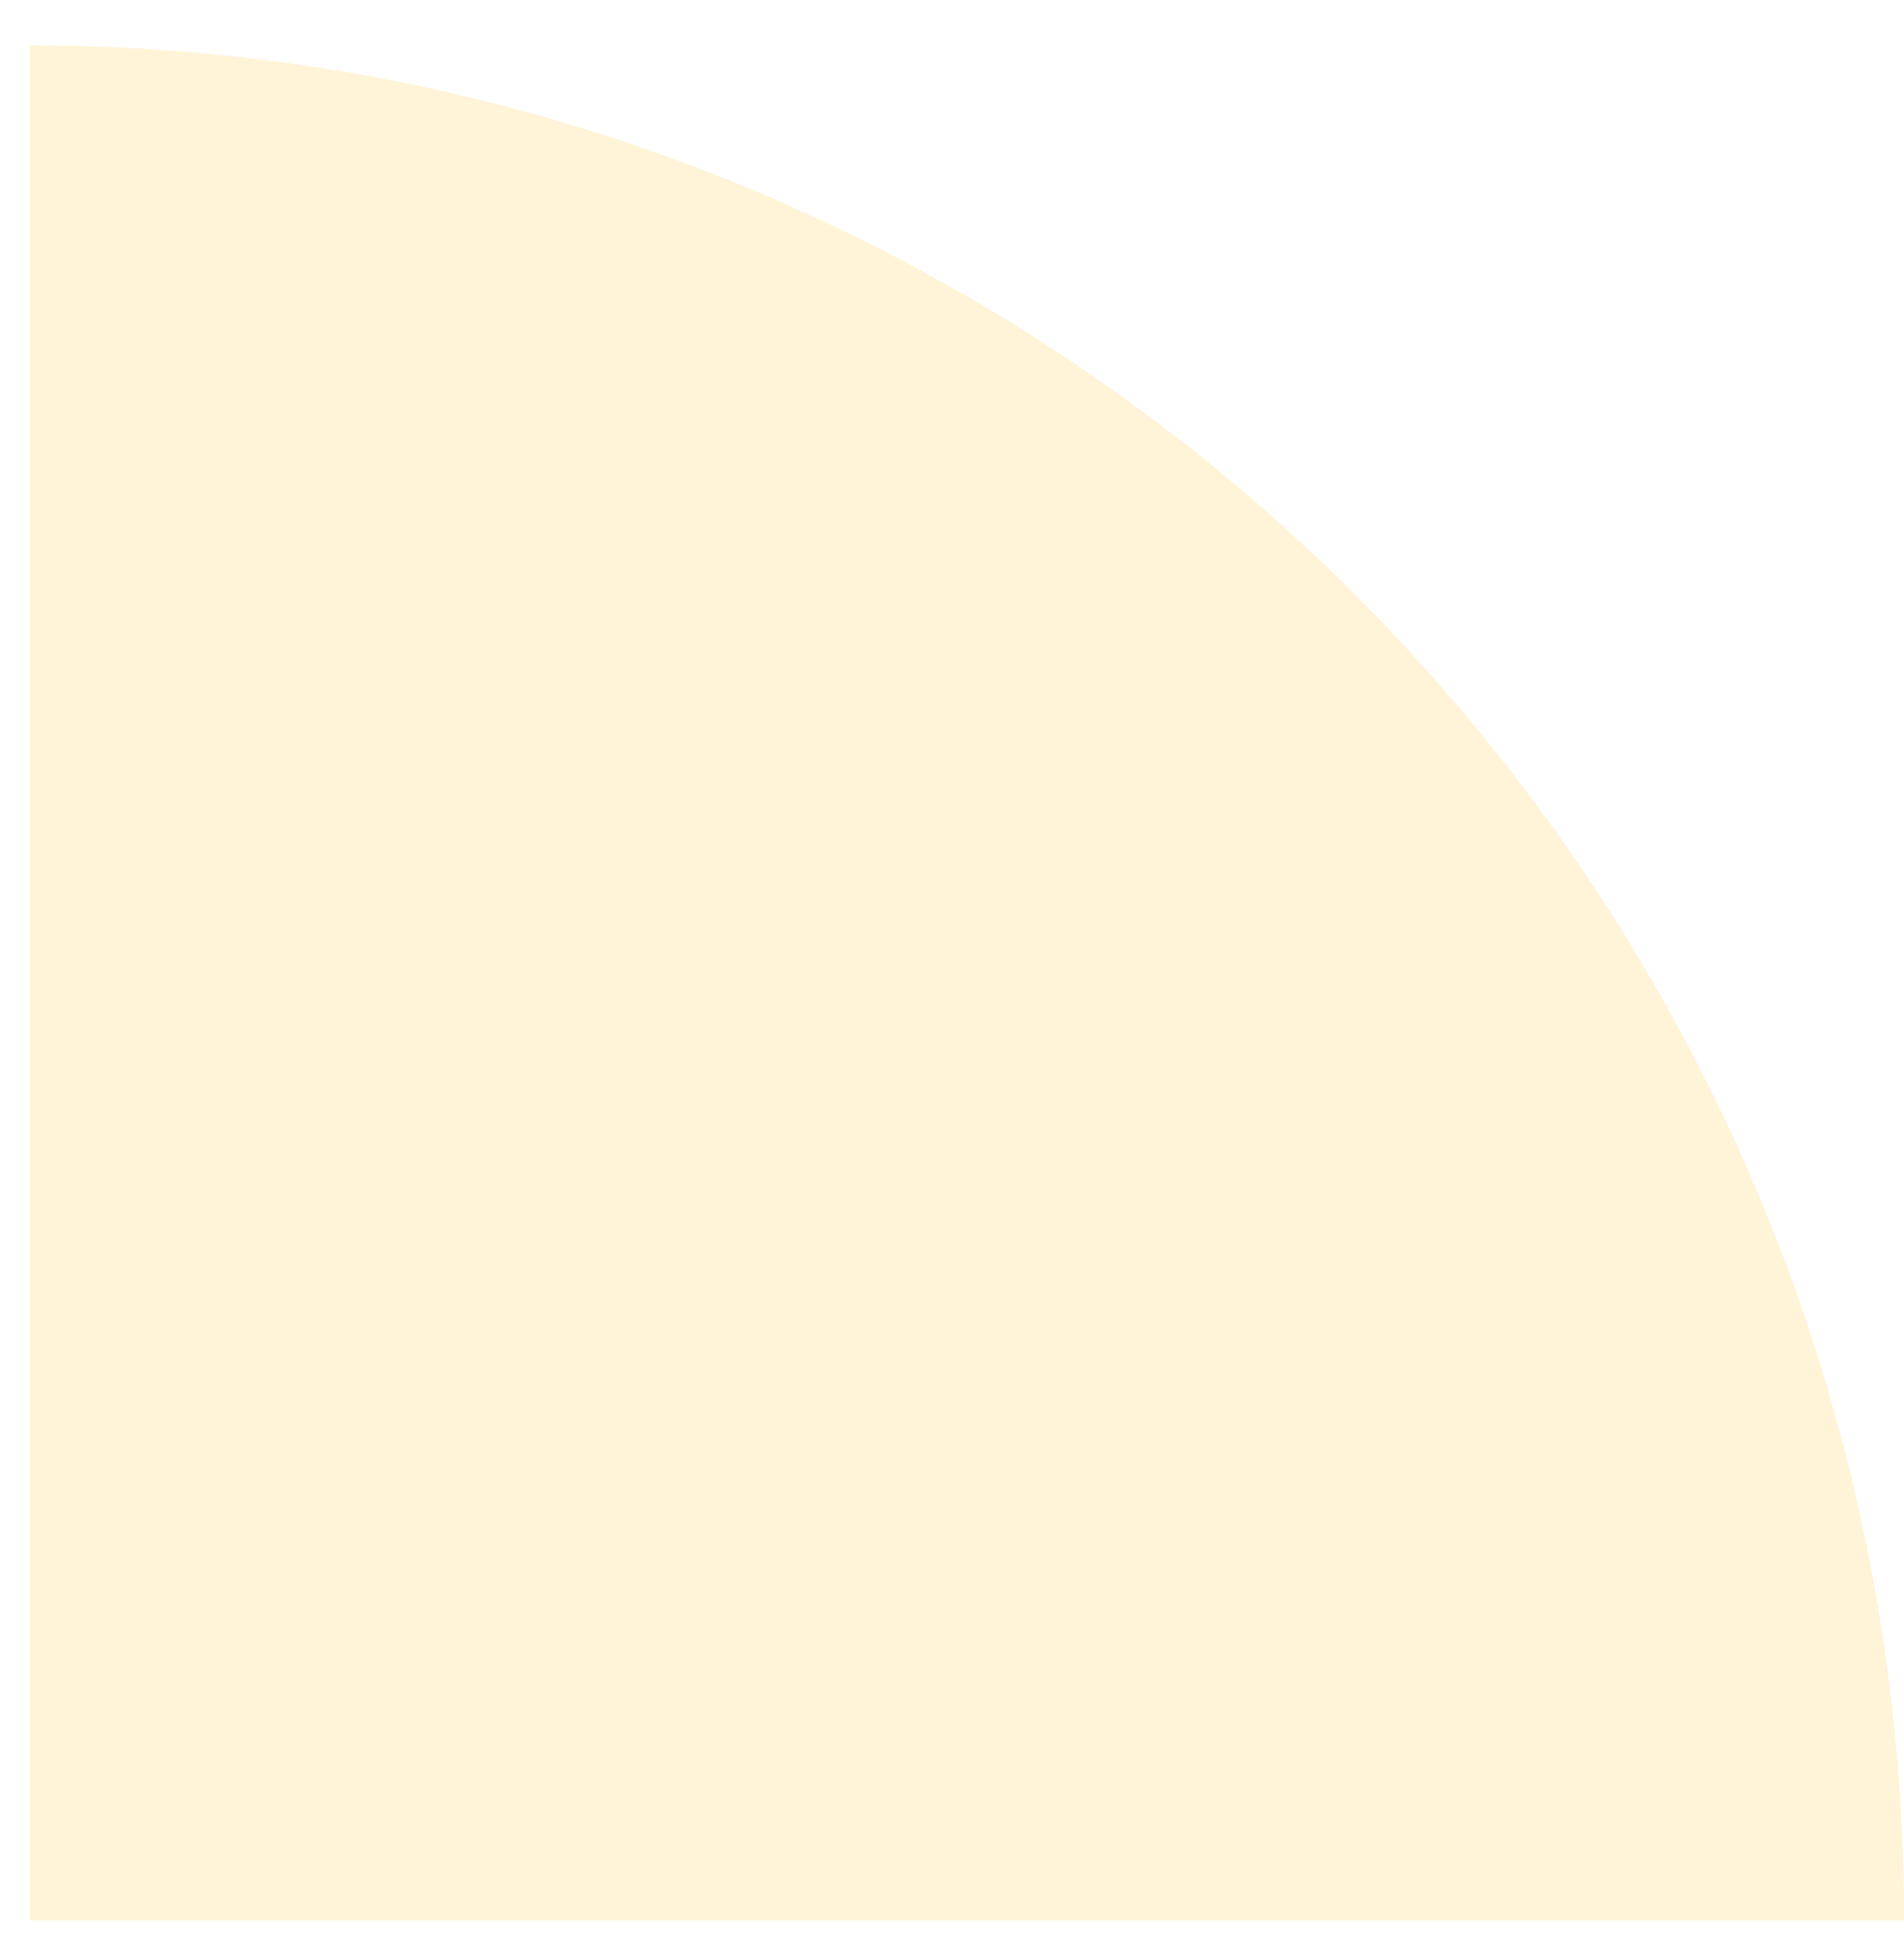 <svg width="36" height="37" viewBox="0 0 36 37" fill="none" xmlns="http://www.w3.org/2000/svg">
<path opacity="0.2" d="M0.559 0.857L0.559 36.299L36.001 36.299C36.001 16.725 20.133 0.857 0.559 0.857Z" fill="#FFCB3C"/>
</svg>
